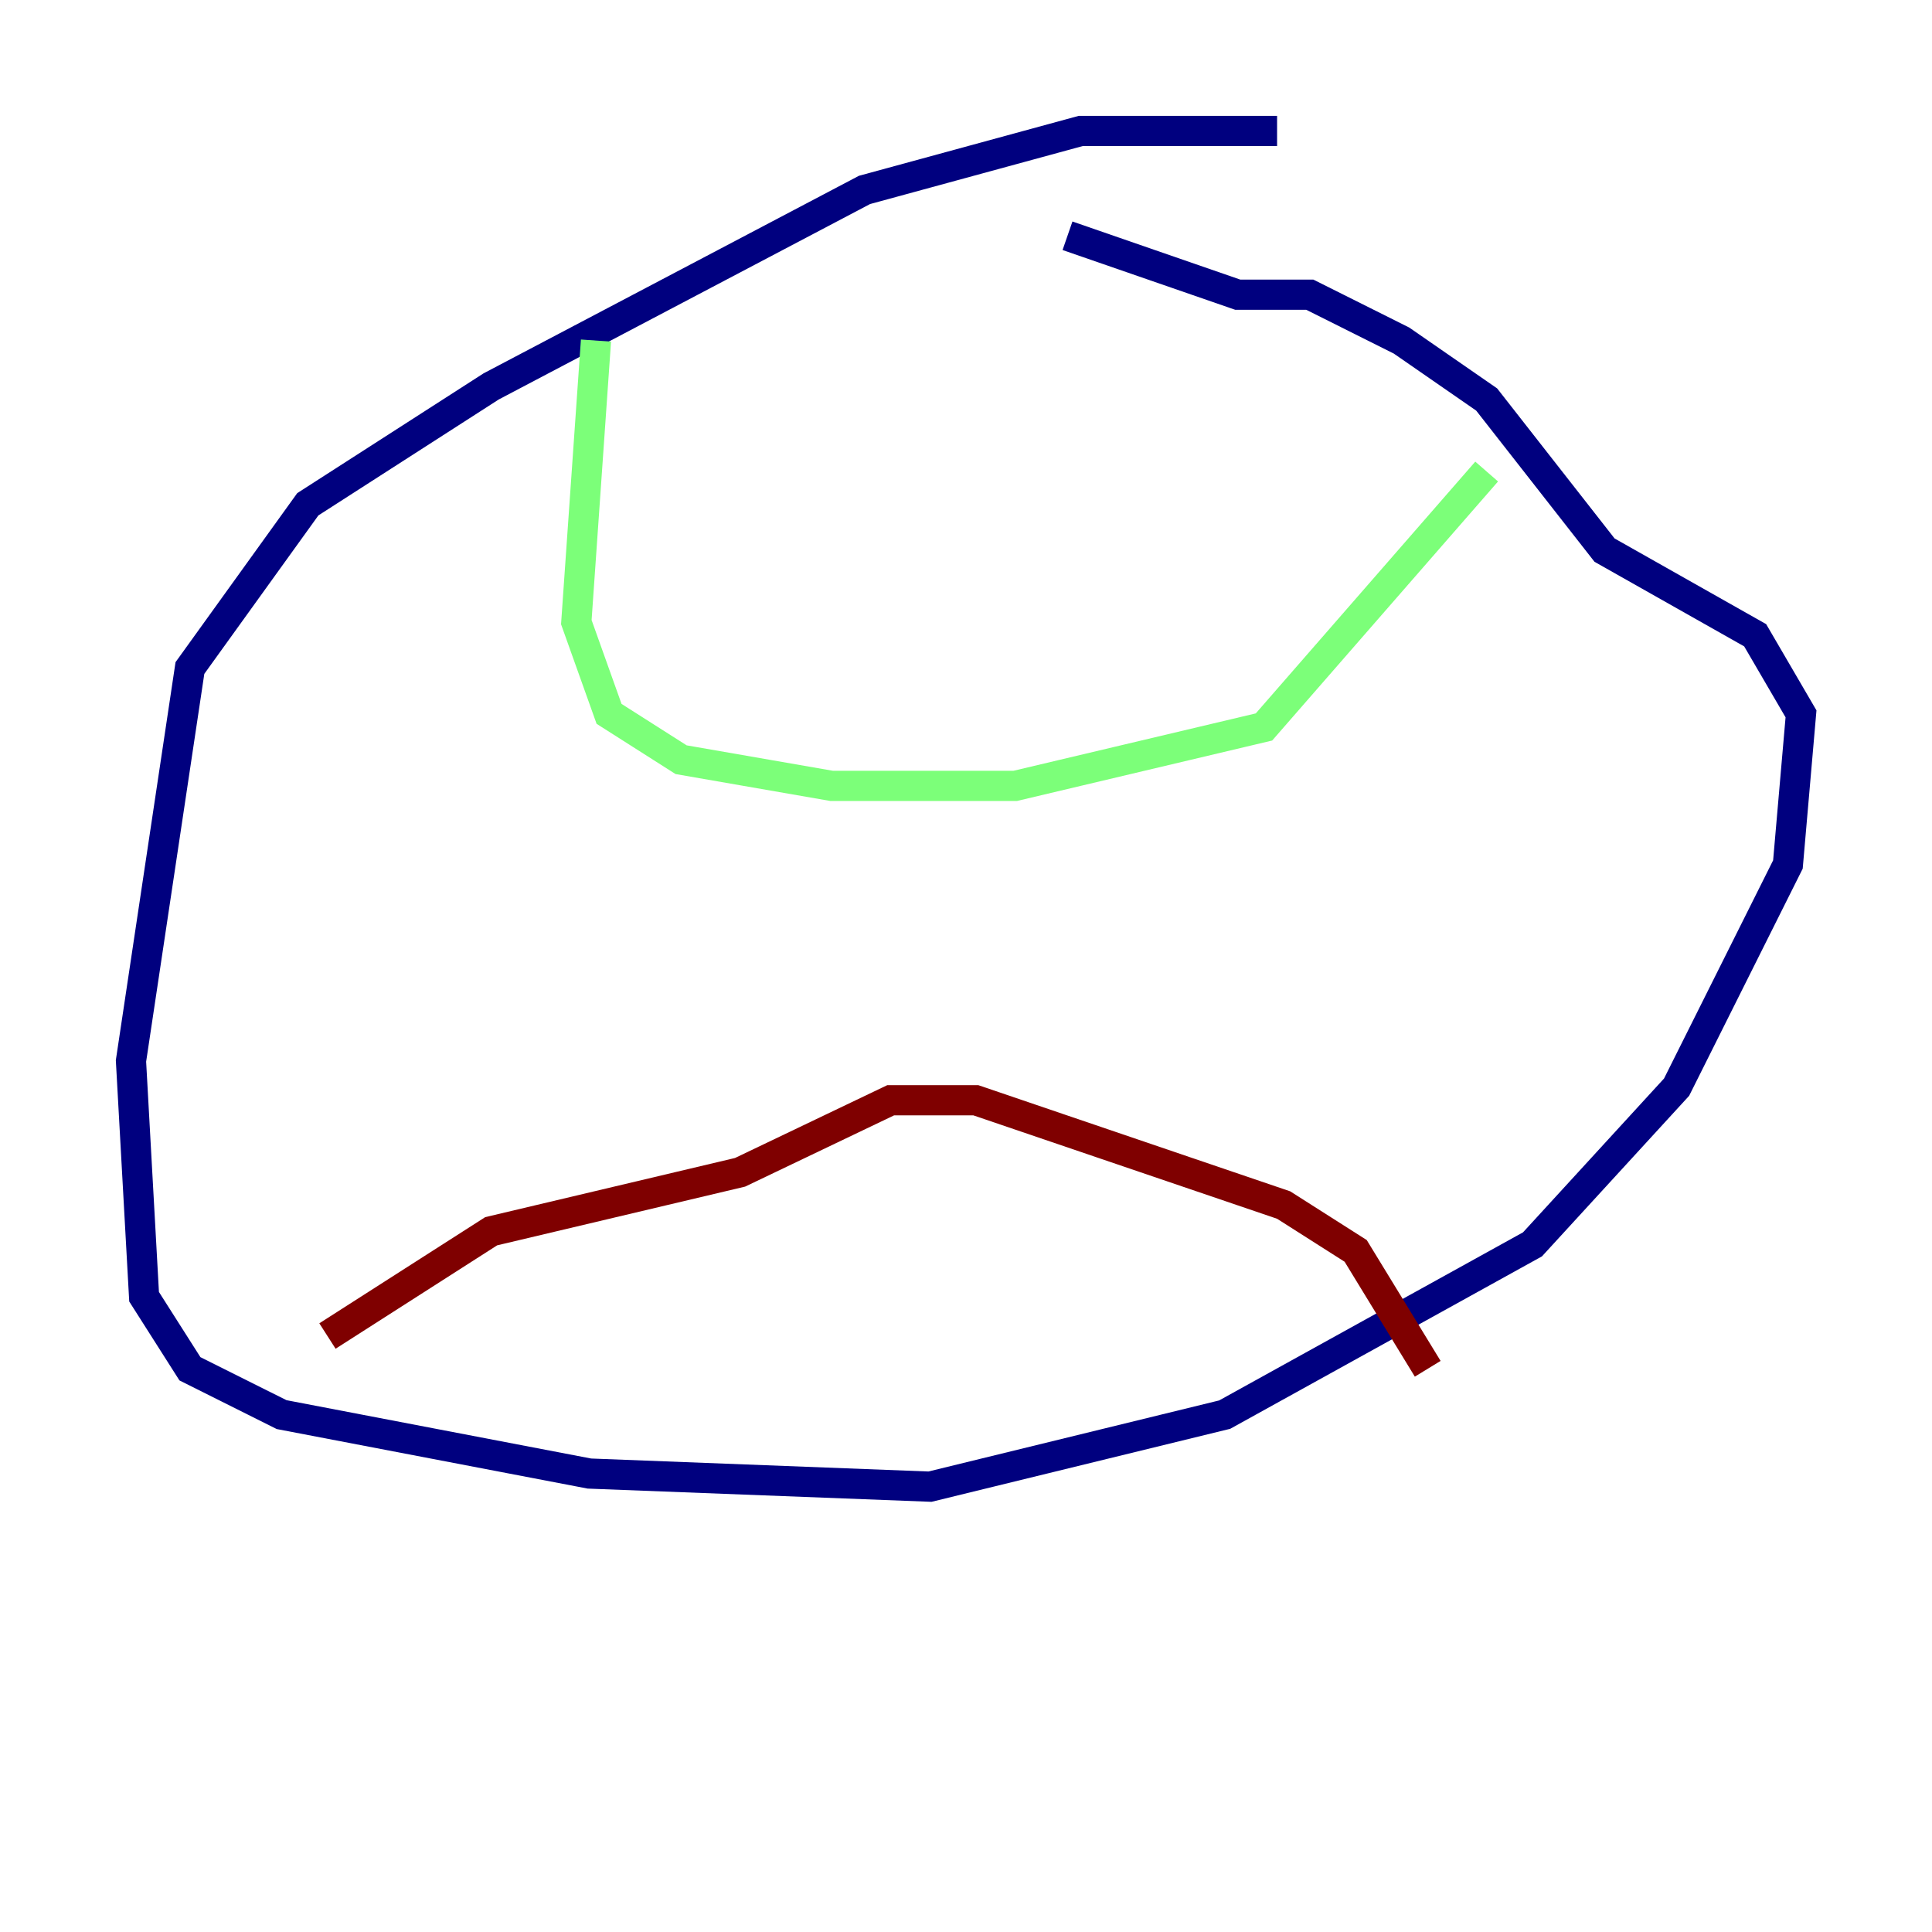 <?xml version="1.0" encoding="utf-8" ?>
<svg baseProfile="tiny" height="128" version="1.2" viewBox="0,0,128,128" width="128" xmlns="http://www.w3.org/2000/svg" xmlns:ev="http://www.w3.org/2001/xml-events" xmlns:xlink="http://www.w3.org/1999/xlink"><defs /><polyline fill="none" points="84.61,8.678 71.593,8.678 57.275,12.583 32.542,25.6 20.393,33.41 12.583,44.258 8.678,70.291 9.546,85.912 12.583,90.685 18.658,93.722 39.051,97.627 61.614,98.495 81.139,93.722 101.532,82.441 111.078,72.027 118.454,57.275 119.322,47.295 116.285,42.088 106.305,36.447 98.495,26.468 92.854,22.563 86.78,19.525 82.007,19.525 70.725,15.62" stroke="#00007f" stroke-width="2" /><polyline fill="none" points="39.485,22.563 38.183,41.22 40.352,47.295 45.125,50.332 55.105,52.068 67.254,52.068 83.742,48.163 98.495,31.241" stroke="#7cff79" stroke-width="2" /><polyline fill="none" points="21.695,88.515 32.542,81.573 49.031,77.668 59.01,72.895 64.651,72.895 85.044,79.837 89.817,82.875 94.59,90.685" stroke="#7f0000" stroke-width="2" /></svg>